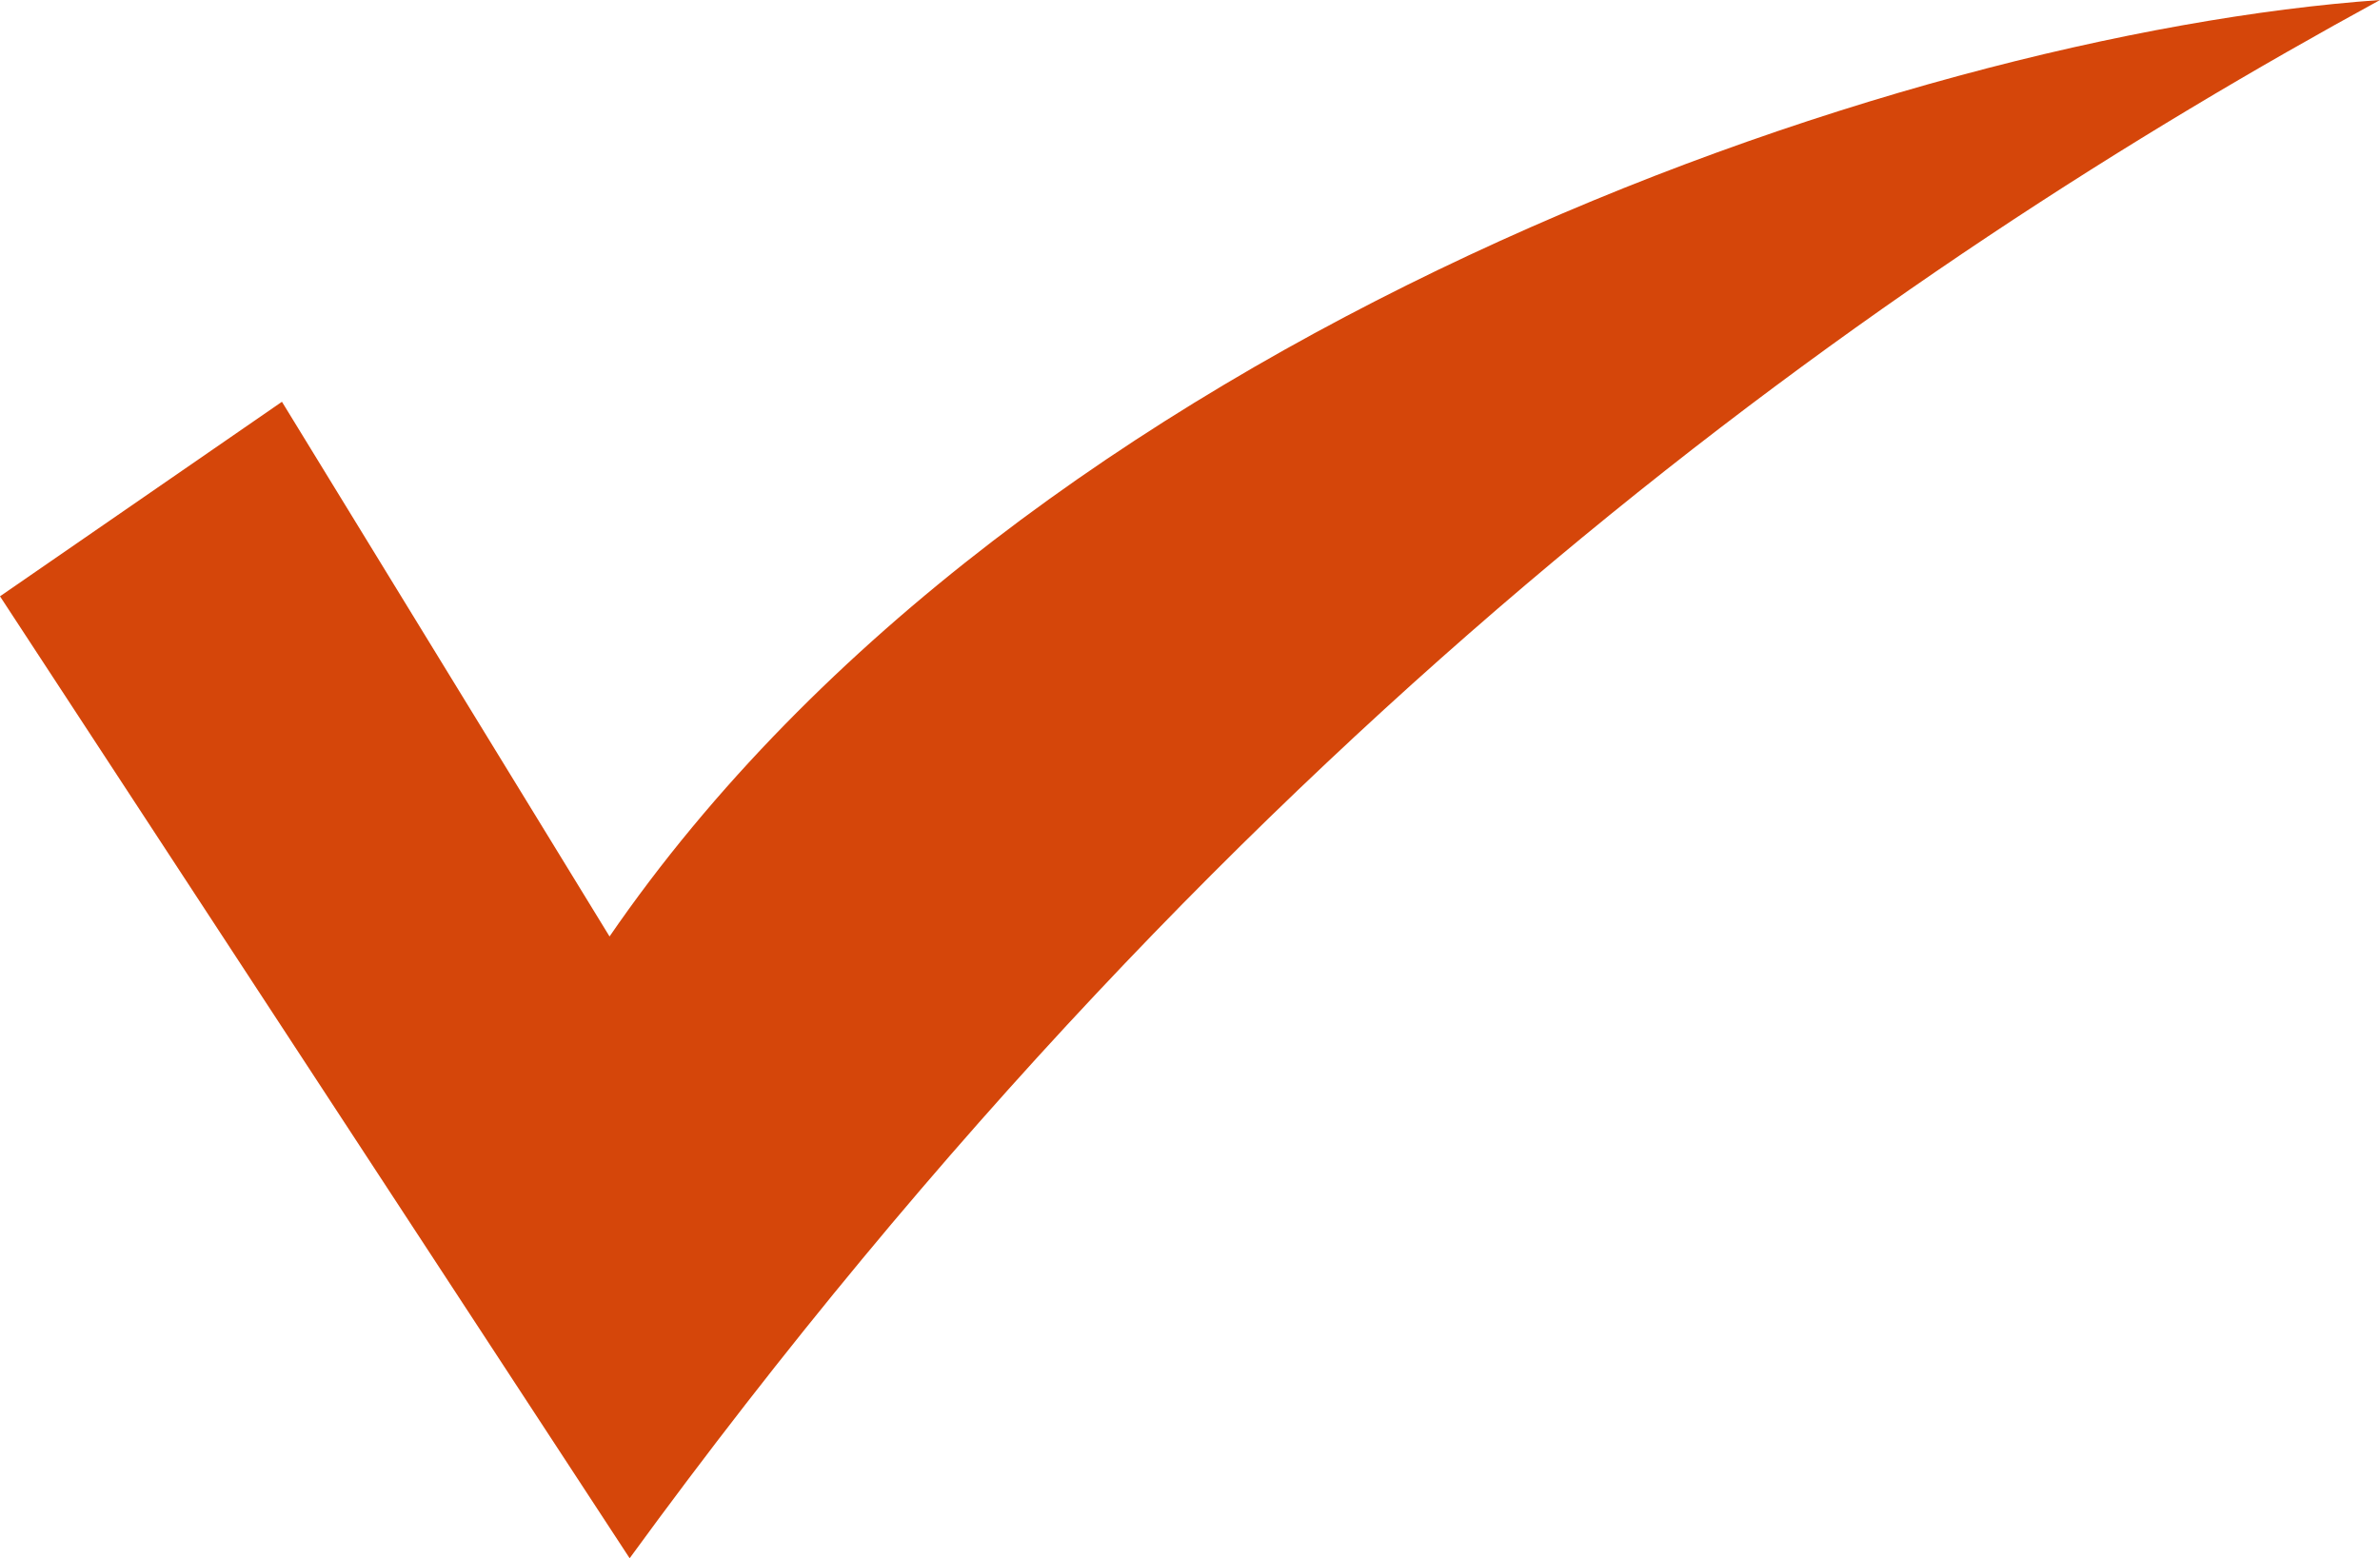 <svg version="1.1" id="图层_1" x="0px" y="0px" width="103.229px" height="67.605px" viewBox="0 0 103.229 67.605" enable-background="new 0 0 103.229 67.605" xml:space="preserve" xmlns="http://www.w3.org/2000/svg" xmlns:xlink="http://www.w3.org/1999/xlink" xmlns:xml="http://www.w3.org/XML/1998/namespace">
  <g>
    <path fill="#D5460A" d="M12.229,17.431L0,25.871l27.31,41.734C54.124,30.828,82.084,11.547,103.229,0
		C82.258,1.483,44.377,14.525,26.438,40.629L12.229,17.431L12.229,17.431z" class="color c1"/>
  </g>
</svg>
